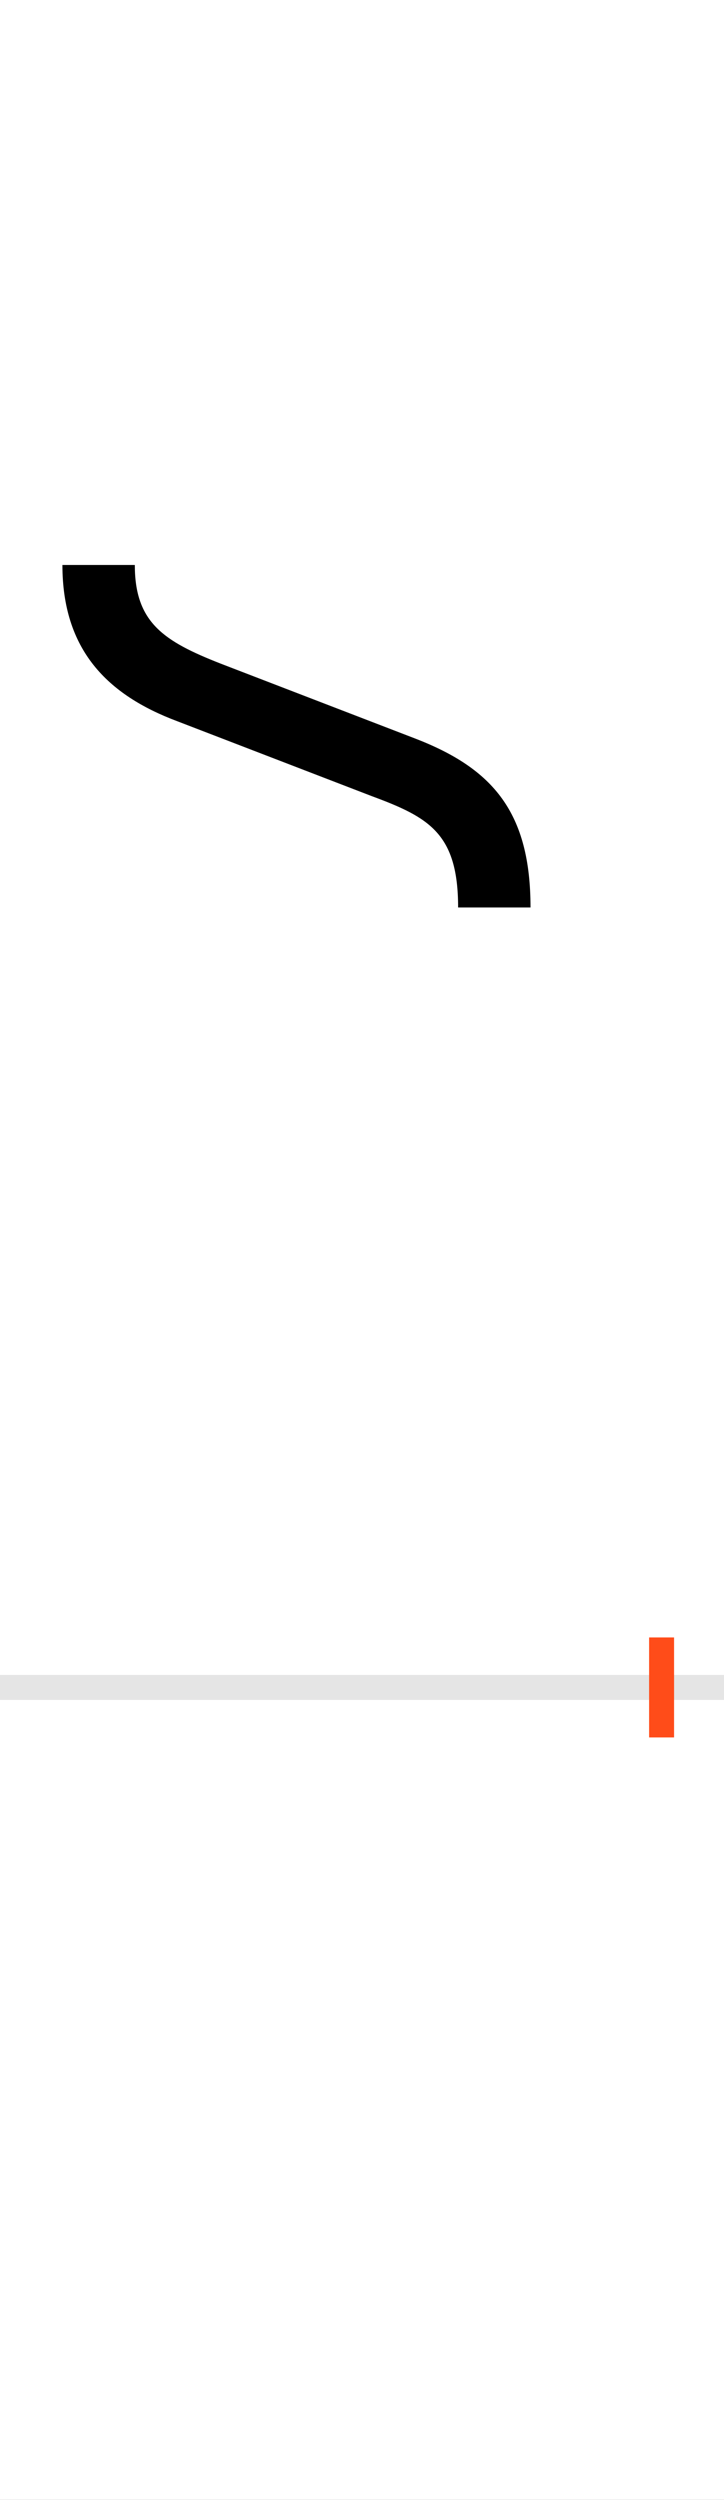 <?xml version="1.0" encoding="UTF-8"?>
<svg height="200.0" version="1.1" width="58.0" xmlns="http://www.w3.org/2000/svg" xmlns:xlink="http://www.w3.org/1999/xlink">
 <rect width="100%" height="100%" fill="#333333" stroke="none"/>
 <path d="M0,0 l58,0 l0,200 l-58,0 Z M0,0" fill="rgb(255,255,255)" transform="matrix(1,0,0,-1,0.0,200.0)"/>
 <path d="M0,0 l58,0" fill="none" stroke="rgb(229,229,229)" stroke-width="2" transform="matrix(1,0,0,-1,0.0,135.0)"/>
 <path d="M0,-4 l0,8" fill="none" stroke="rgb(255,76,25)" stroke-width="2" transform="matrix(1,0,0,-1,53.0,135.0)"/>
 <path d="M-105,624 c0,76,-30,111,-92,135 l-156,60 c-46,18,-69,33,-69,79 l-58,0 c0,-68,36,-104,92,-125 l156,-60 c46,-17,69,-30,69,-89 Z M-105,624" fill="rgb(0,0,0)" transform="matrix(0.1,0.0,0.0,-0.1,53.0,135.0)"/>
</svg>
